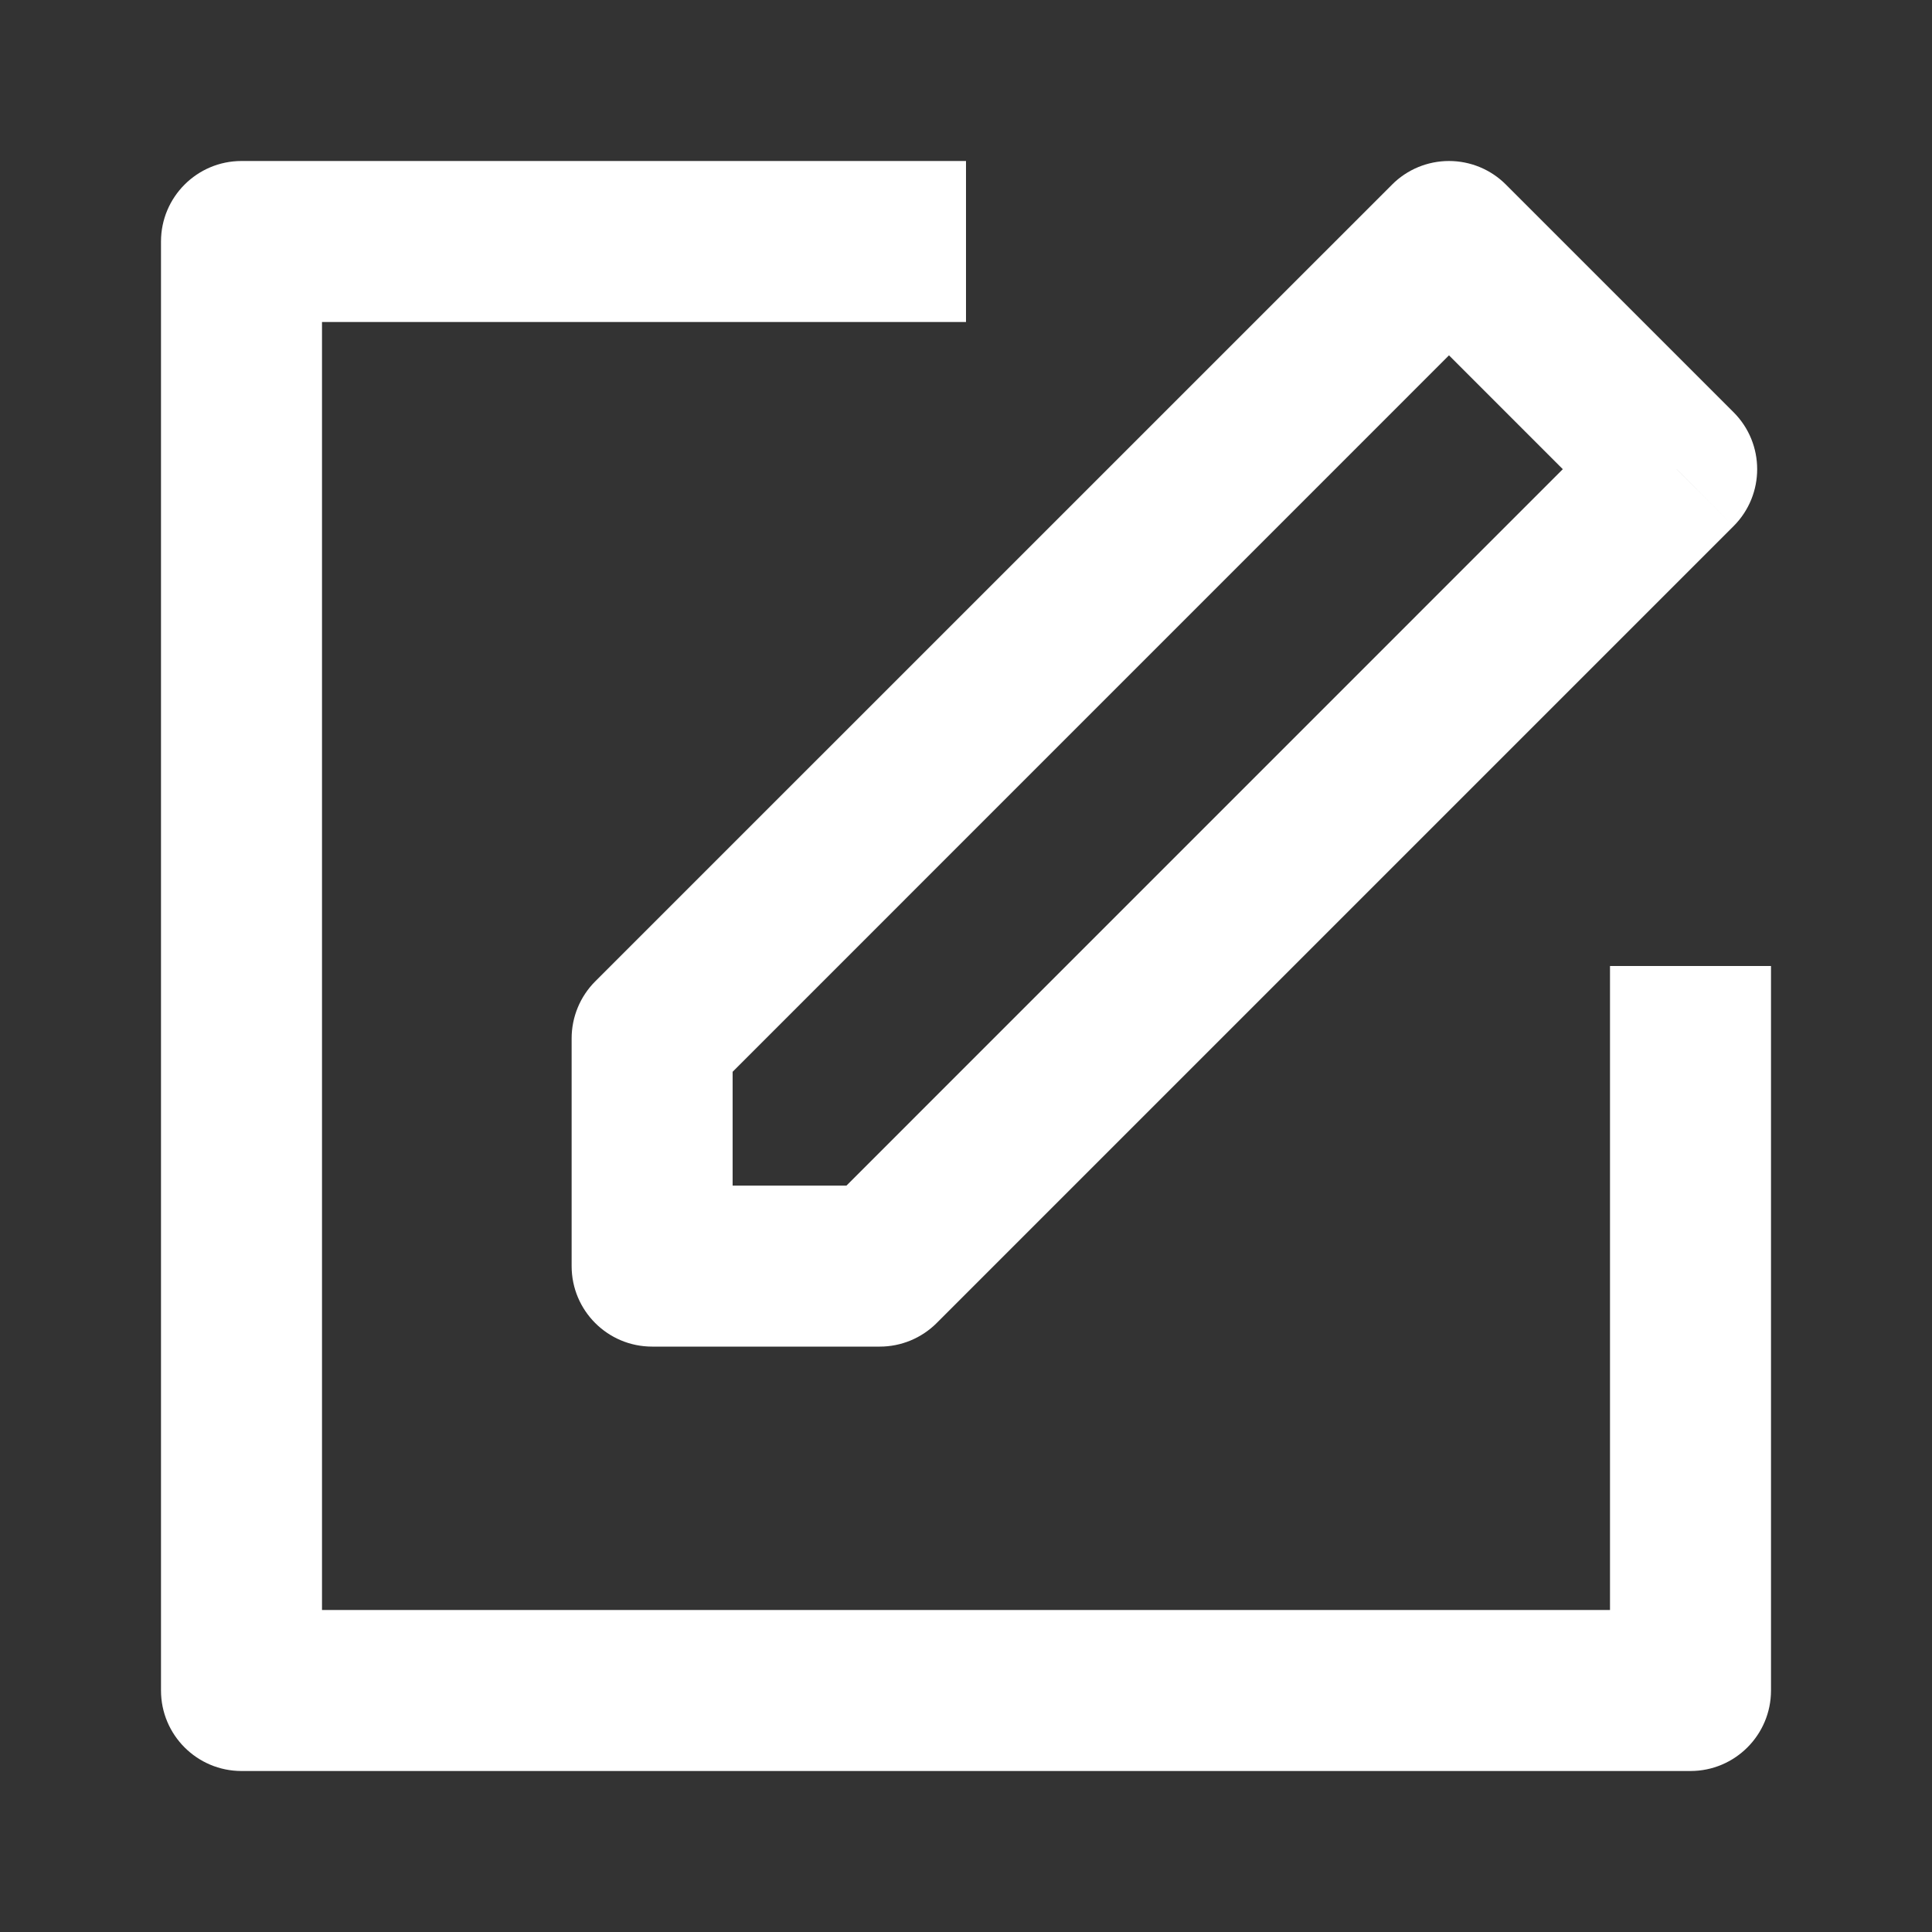 <svg width="24" height="24" viewBox="0 0 24 24" fill="none" xmlns="http://www.w3.org/2000/svg">
<rect x="0" y="0" width="24" height="24" fill="#333333" stroke="none"/>
<path d="M18 3L18.707 2.293C18.52 2.105 18.265 2 18 2C17.735 2 17.48 2.105 17.293 2.293L18 3ZM20.828 5.828L21.535 6.536C21.926 6.145 21.926 5.512 21.535 5.121L20.828 5.828ZM10.929 15.728V16.728C11.194 16.728 11.448 16.623 11.636 16.435L10.929 15.728ZM8.101 12.899L7.393 12.192C7.206 12.38 7.101 12.634 7.101 12.899H8.101ZM8.101 15.728H7.101C7.101 16.28 7.548 16.728 8.101 16.728V15.728ZM21 21V22C21.552 22 22 21.552 22 21H21ZM3 21H2C2 21.552 2.448 22 3 22V21ZM3 3V2C2.448 2 2 2.448 2 3H3ZM17.293 3.707L20.121 6.536L21.535 5.121L18.707 2.293L17.293 3.707ZM20.121 5.121L10.222 15.021L11.636 16.435L21.535 6.536L20.121 5.121ZM8.808 13.607L18.707 3.707L17.293 2.293L7.393 12.192L8.808 13.607ZM10.929 14.728H8.101V16.728H10.929V14.728ZM9.101 15.728V12.899H7.101V15.728H9.101ZM21 20H3V22H21V20ZM4 21V3H2V21H4ZM3 4H12V2H3V4ZM20 12V21H22V12H20Z" fill="white"/>
</svg>
